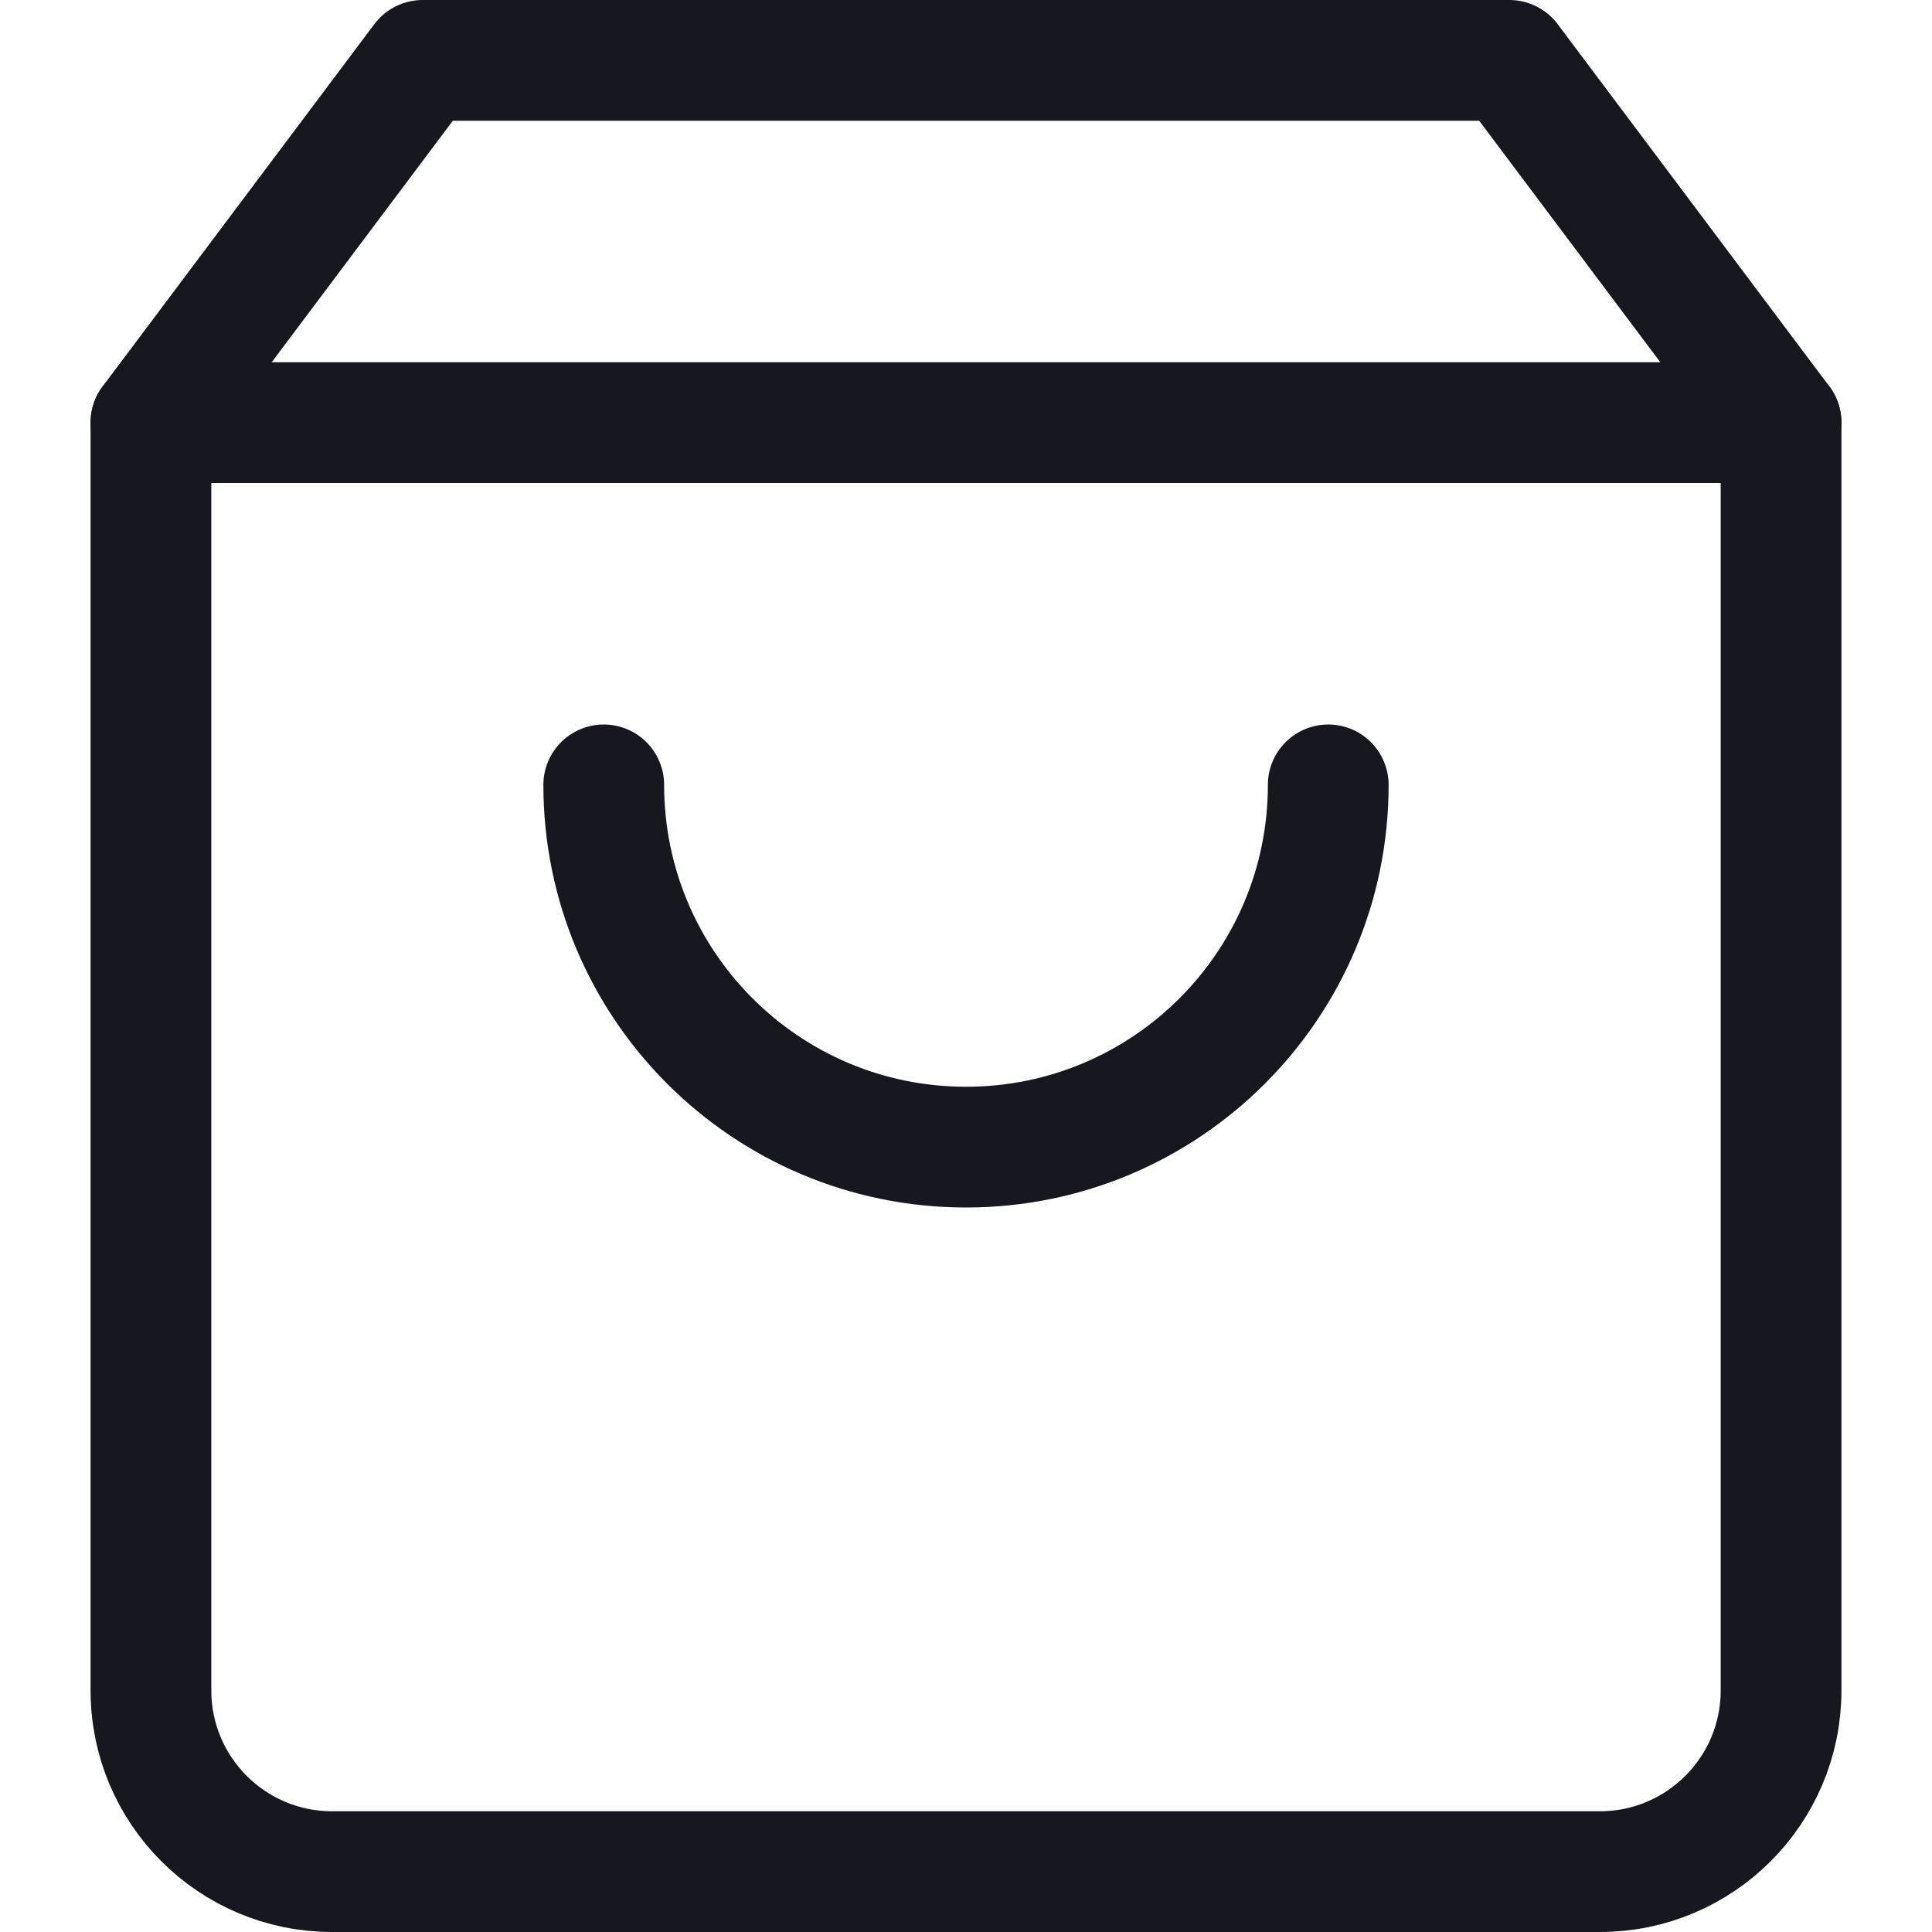 <?xml version="1.0" encoding="UTF-8"?>
<svg width="16px" height="16px" viewBox="0 0 16 16" version="1.1" xmlns="http://www.w3.org/2000/svg" xmlns:xlink="http://www.w3.org/1999/xlink">
    <!-- Generator: sketchtool 55.2 (78181) - https://sketchapp.com -->
    <title>B12005ED-70CD-4F7F-B508-854CE1D5F543</title>
    <desc>Created with sketchtool.</desc>
    <g id="Tablet-View" stroke="none" stroke-width="1" fill="none" fill-rule="evenodd" opacity="1" stroke-linecap="round" stroke-linejoin="round">
        <g id="Tablet---Edit-Product" transform="translate(-462, -32)" stroke="#17181F">
            <g id="Header">
                <g id="Group-6" transform="translate(455, 25)">
                    <g id="Group-5">
                        <g id="shopping-bag" transform="translate(8.25, 7.5)">
                            <path d="M2.25,0 L0,3 L0,13.5 C0,14.328 0.672,15 1.5,15 L12,15 C12.828,15 13.5,14.328 13.5,13.5 L13.5,3 L11.25,0 L2.25,0 Z" id="Path"></path>
                            <path d="M0,3 L13.5,3" id="Path"></path>
                            <path d="M9.75,6 C9.75,7.657 8.407,9 6.75,9 C5.093,9 3.75,7.657 3.75,6" id="Path"></path>
                        </g>
                    </g>
                </g>
            </g>
        </g>
    </g>
</svg>
